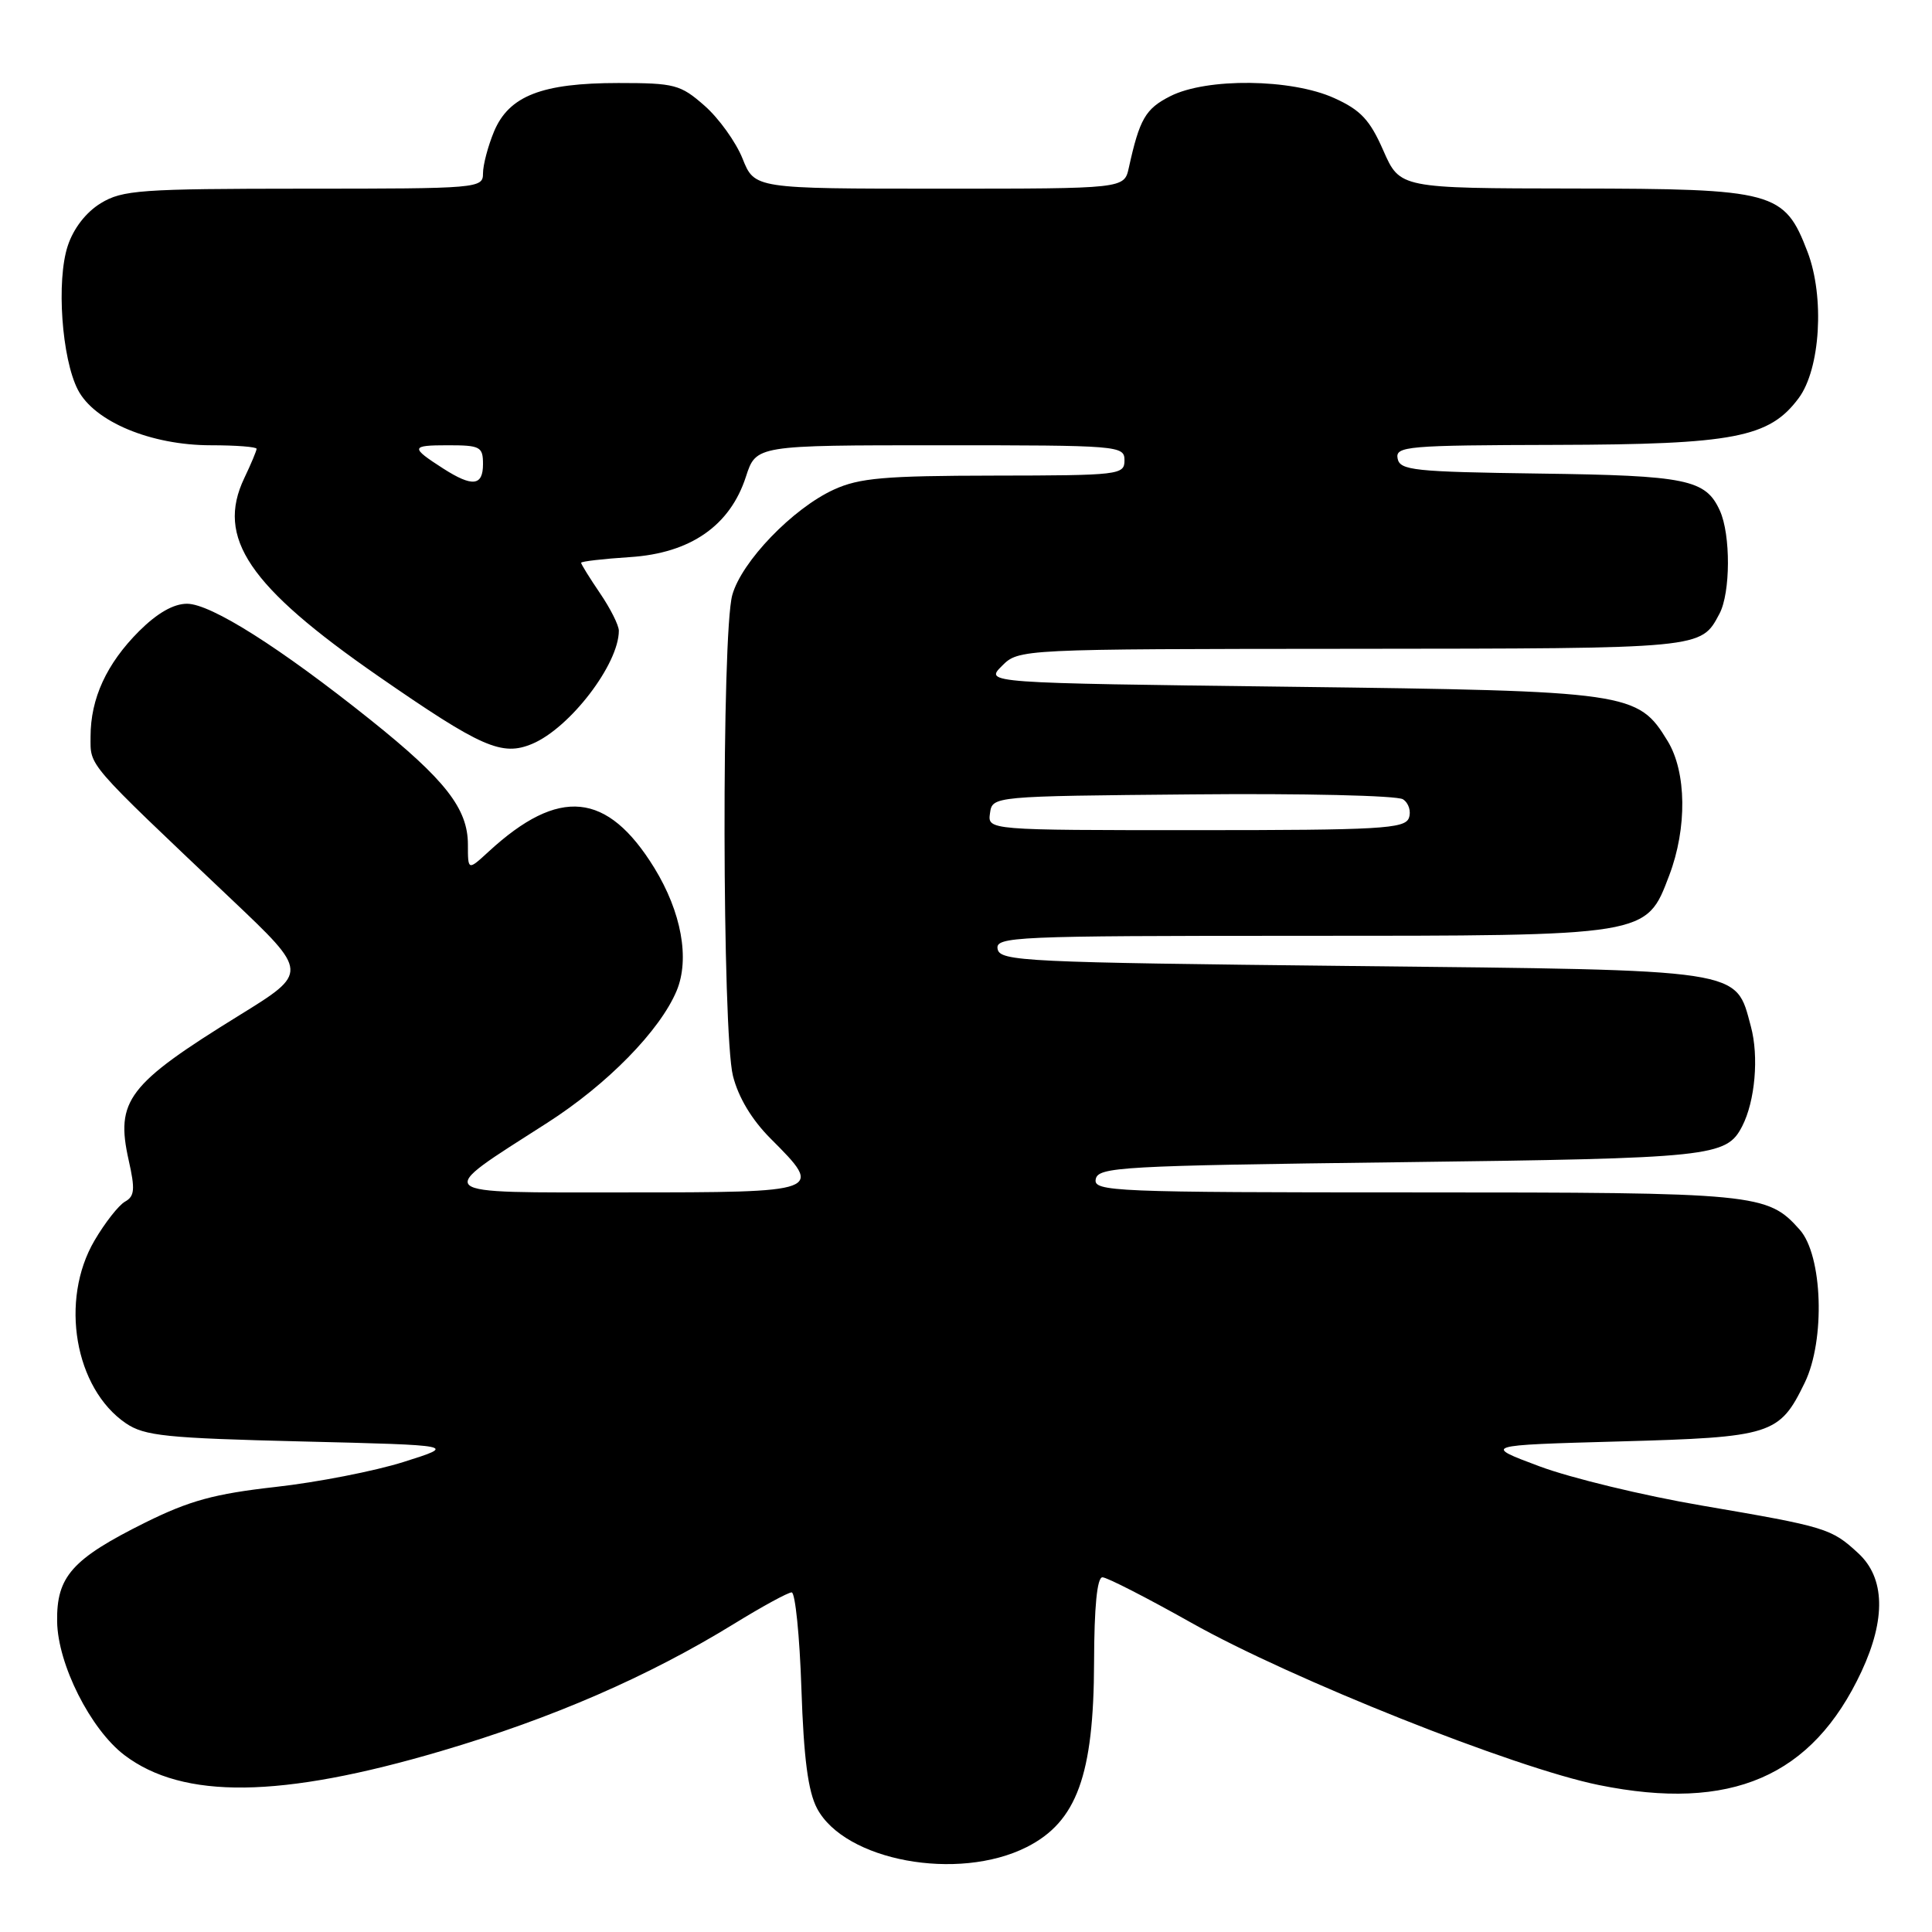 <?xml version="1.0" encoding="UTF-8" standalone="no"?>
<!DOCTYPE svg PUBLIC "-//W3C//DTD SVG 1.1//EN" "http://www.w3.org/Graphics/SVG/1.1/DTD/svg11.dtd" >
<svg xmlns="http://www.w3.org/2000/svg" xmlns:xlink="http://www.w3.org/1999/xlink" version="1.1" viewBox="0 0 256 256">
 <g >
 <path fill="currentColor"
d=" M 136.04 244.75 C 142.68 241.40 144.93 235.22 144.97 220.25 C 144.99 212.90 145.37 209.00 146.08 209.00 C 146.67 209.00 151.96 211.71 157.83 215.01 C 171.06 222.47 200.69 234.27 211.87 236.53 C 229.37 240.08 240.14 235.43 246.65 221.50 C 249.91 214.51 249.77 209.09 246.25 205.83 C 242.66 202.51 242.02 202.32 225.54 199.50 C 217.82 198.19 208.12 195.84 204.00 194.30 C 196.50 191.50 196.50 191.50 214.50 191.00 C 234.81 190.44 235.78 190.13 239.14 183.21 C 241.88 177.56 241.51 166.34 238.47 162.94 C 234.19 158.13 232.86 158.00 187.46 158.00 C 147.42 158.00 144.87 157.89 145.19 156.25 C 145.50 154.63 148.45 154.46 185.51 154.00 C 226.92 153.48 228.75 153.29 230.85 149.23 C 232.56 145.91 233.08 140.00 232.00 136.01 C 229.93 128.33 231.51 128.56 179.06 128.00 C 135.77 127.53 132.50 127.38 132.19 125.75 C 131.87 124.11 134.31 124.00 172.18 124.00 C 218.58 124.00 218.11 124.07 221.18 116.00 C 223.57 109.72 223.48 102.30 220.97 98.19 C 217.02 91.71 215.99 91.56 171.00 91.00 C 130.50 90.50 130.50 90.50 132.75 88.25 C 135.00 86.00 135.00 86.00 179.25 85.97 C 225.88 85.93 225.35 85.99 227.84 81.32 C 229.31 78.55 229.34 70.84 227.89 67.66 C 226.01 63.52 223.51 63.01 204.01 62.75 C 187.32 62.52 185.49 62.33 185.19 60.75 C 184.88 59.13 186.42 59.00 206.18 58.95 C 229.77 58.89 234.44 57.99 238.33 52.76 C 241.21 48.90 241.79 39.35 239.51 33.38 C 236.44 25.36 235.16 25.01 208.50 24.98 C 185.50 24.95 185.50 24.95 183.30 19.95 C 181.52 15.89 180.30 14.58 176.80 13.00 C 171.13 10.42 159.90 10.29 155.06 12.75 C 151.77 14.42 151.00 15.76 149.57 22.25 C 148.96 25.00 148.96 25.00 124.47 25.00 C 99.98 25.00 99.98 25.00 98.39 21.01 C 97.51 18.82 95.25 15.67 93.36 14.01 C 90.16 11.20 89.40 11.00 81.93 11.00 C 71.80 11.00 67.44 12.70 65.46 17.43 C 64.66 19.36 64.00 21.85 64.00 22.97 C 64.00 24.95 63.46 25.00 40.25 25.00 C 18.60 25.01 16.22 25.18 13.35 26.93 C 11.40 28.12 9.74 30.26 8.98 32.57 C 7.45 37.19 8.18 47.51 10.32 51.65 C 12.50 55.87 20.00 59.00 27.94 59.00 C 31.27 59.00 34.00 59.21 34.00 59.47 C 34.00 59.72 33.27 61.47 32.37 63.35 C 28.60 71.26 32.94 77.68 50.12 89.59 C 63.80 99.06 66.50 100.25 70.53 98.56 C 75.53 96.45 82.00 88.00 82.00 83.57 C 82.00 82.86 80.88 80.62 79.50 78.60 C 78.12 76.57 77.00 74.76 77.00 74.57 C 77.00 74.39 79.91 74.05 83.46 73.82 C 91.48 73.31 96.74 69.66 98.84 63.16 C 100.19 59.00 100.19 59.00 124.59 59.00 C 148.33 59.00 149.00 59.05 149.00 61.00 C 149.00 62.92 148.33 63.00 131.75 63.02 C 117.20 63.04 113.87 63.33 110.50 64.87 C 105.05 67.36 98.26 74.41 97.03 78.85 C 95.61 83.93 95.69 136.89 97.12 142.56 C 97.84 145.42 99.62 148.38 102.12 150.88 C 109.19 157.95 109.07 158.00 82.92 158.00 C 56.71 158.00 57.31 158.53 72.50 148.79 C 80.47 143.69 87.45 136.56 89.66 131.28 C 91.42 127.05 90.29 120.85 86.70 115.00 C 80.47 104.89 74.07 104.26 64.75 112.84 C 62.00 115.37 62.00 115.37 62.00 111.91 C 62.00 107.15 59.01 103.32 49.11 95.40 C 37.13 85.82 27.94 80.00 24.78 80.00 C 22.99 80.00 20.83 81.24 18.42 83.64 C 14.12 87.95 12.00 92.55 12.00 97.60 C 12.00 101.61 11.23 100.73 30.70 119.19 C 40.90 128.86 40.90 128.86 31.70 134.54 C 16.92 143.67 15.28 145.82 17.05 153.73 C 17.92 157.59 17.84 158.51 16.57 159.22 C 15.73 159.69 13.91 162.01 12.52 164.38 C 7.88 172.29 9.90 183.99 16.69 188.60 C 19.16 190.27 22.01 190.56 40.00 191.00 C 60.50 191.50 60.50 191.50 53.50 193.71 C 49.65 194.93 42.00 196.42 36.50 197.03 C 28.41 197.94 25.12 198.84 19.26 201.74 C 9.55 206.57 7.48 208.89 7.57 214.86 C 7.65 220.52 11.98 229.12 16.47 232.55 C 24.24 238.46 37.21 238.30 58.50 232.01 C 73.19 227.68 85.92 222.14 97.27 215.16 C 100.99 212.87 104.42 211.00 104.90 211.00 C 105.37 211.00 105.96 216.74 106.19 223.75 C 106.50 233.00 107.07 237.35 108.26 239.62 C 111.94 246.57 126.93 249.34 136.04 244.75 Z  M 131.18 107.75 C 131.50 105.50 131.50 105.50 158.00 105.26 C 172.57 105.12 185.13 105.41 185.90 105.91 C 186.66 106.40 187.01 107.52 186.68 108.40 C 186.13 109.81 182.85 110.00 158.46 110.00 C 130.86 110.00 130.86 110.00 131.18 107.75 Z  M 58.74 62.09 C 54.35 59.27 54.40 59.00 59.33 59.00 C 63.64 59.00 64.00 59.19 64.00 61.50 C 64.00 64.40 62.60 64.56 58.74 62.09 Z "/>
</g>
</svg>